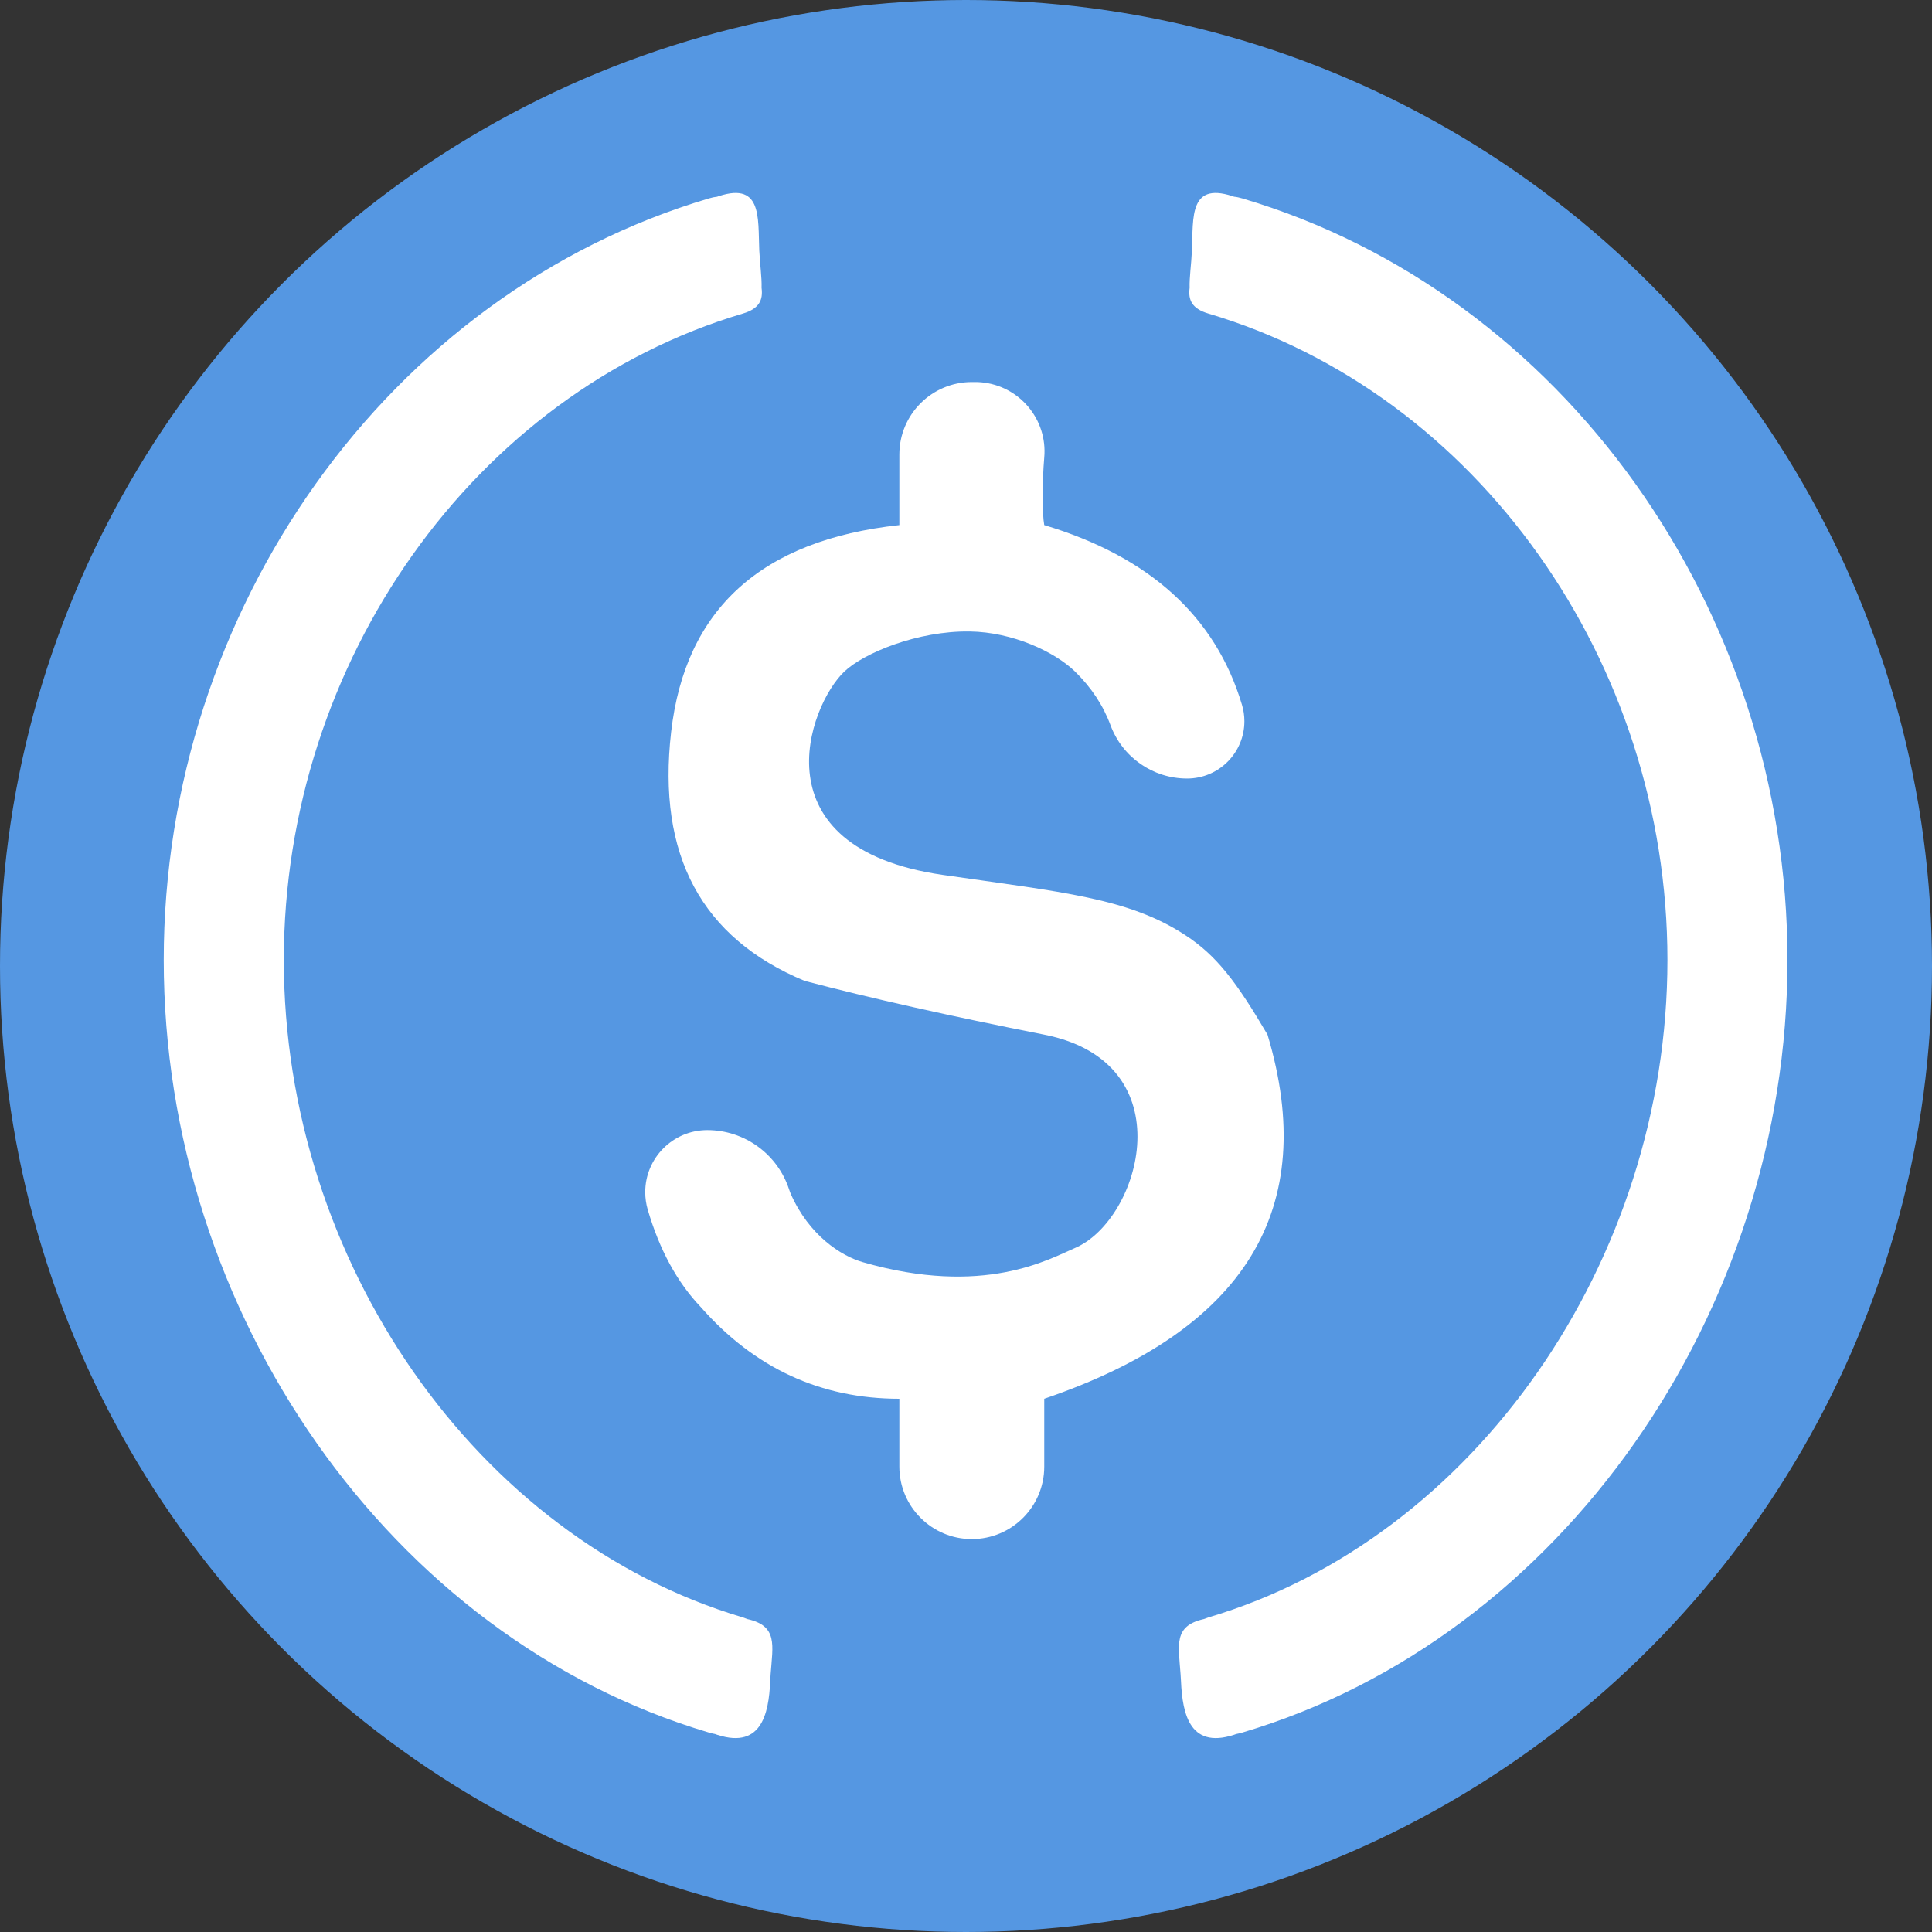 <?xml version="1.0" encoding="UTF-8"?>
<svg width="32px" height="32px" viewBox="0 0 32 32" version="1.1" xmlns="http://www.w3.org/2000/svg" xmlns:xlink="http://www.w3.org/1999/xlink">
    <rect x="0" y="0" width="32" height="32" fill="#333333" stroke="none"/>
    <title>USDC</title>
    <g id="页面-1" stroke="none" stroke-width="1" fill="none" fill-rule="evenodd">
        <g id="画板" transform="translate(-522, -351)">
            <g id="USDC" transform="translate(522, 351)">
                <circle id="椭圆形" fill="#5597E2" cx="16" cy="16" r="16"></circle>
                <g id="编组-23" transform="translate(2.712, 3.073)" fill="#FFFFFF" fill-rule="nonzero">
                    <path d="M9.864,1.075 C9.875,1.307 9.908,1.522 9.902,1.695 C9.928,1.891 9.867,2.039 9.594,2.12 C5.142,3.441 1.989,7.889 1.989,12.828 C1.989,17.809 5.178,22.407 9.594,23.717 L9.667,23.744 C10.175,23.857 10.087,24.174 10.052,24.658 L10.045,24.773 C10.021,25.321 9.896,25.937 9.097,25.636 L9.13,25.648 C9.098,25.642 9.064,25.634 9.028,25.623 C3.74,24.055 -2.07590881e-12,18.663 -2.07590881e-12,12.828 C-2.07590881e-12,7.028 3.712,1.791 9.028,0.214 C9.078,0.199 9.124,0.189 9.165,0.185 L9.121,0.201 C9.921,-0.1 9.84,0.526 9.864,1.075 Z" id="形状"></path>
                    <path d="M26.678,1.075 C26.688,1.307 26.722,1.522 26.716,1.695 C26.742,1.891 26.681,2.039 26.407,2.12 C21.955,3.441 18.802,7.889 18.802,12.828 C18.802,17.809 21.992,22.407 26.407,23.717 L26.481,23.744 C26.988,23.857 26.9,24.174 26.866,24.658 L26.859,24.773 C26.835,25.321 26.71,25.937 25.91,25.636 L25.944,25.648 C25.912,25.642 25.878,25.634 25.841,25.623 C20.554,24.055 16.814,18.663 16.814,12.828 C16.814,7.028 20.526,1.791 25.841,0.214 C25.892,0.199 25.937,0.189 25.979,0.185 L25.934,0.201 C26.734,-0.1 26.654,0.526 26.678,1.075 Z" id="形状" transform="translate(21.854, 12.919) scale(-1, 1) translate(-21.854, -12.919) "></path>
                </g>
                <path d="M19.662,12.895 C20.186,12.895 20.611,12.47 20.611,11.946 C20.611,11.854 20.598,11.762 20.571,11.674 C20.134,10.213 19.042,9.221 17.296,8.697 C17.261,8.511 17.261,7.988 17.296,7.578 C17.296,7.578 17.296,7.578 17.296,7.578 C17.352,6.945 16.883,6.387 16.25,6.332 C16.217,6.329 16.184,6.328 16.15,6.328 L16.096,6.328 C15.434,6.328 14.896,6.865 14.896,7.528 L14.896,8.697 L14.896,8.697 C12.61,8.945 11.35,10.087 11.116,12.125 C10.882,14.163 11.62,15.537 13.329,16.247 C14.413,16.532 15.735,16.829 17.296,17.137 C19.639,17.6 18.896,20.203 17.807,20.67 C17.383,20.851 16.297,21.485 14.289,20.905 C13.934,20.803 13.4,20.463 13.097,19.773 C13.087,19.75 13.078,19.725 13.069,19.698 C12.876,19.113 12.33,18.718 11.715,18.718 C11.147,18.718 10.687,19.179 10.687,19.746 C10.687,19.844 10.701,19.941 10.728,20.034 C10.923,20.7 11.215,21.238 11.606,21.648 C12.498,22.662 13.595,23.168 14.896,23.168 L14.896,24.292 C14.896,24.954 15.434,25.492 16.096,25.492 C16.759,25.492 17.296,24.954 17.296,24.292 L17.296,23.168 L17.296,23.168 C20.626,22.034 21.859,20.023 20.994,17.137 C20.479,16.262 20.152,15.827 19.629,15.487 C18.691,14.874 17.603,14.778 15.615,14.491 C12.521,14.045 13.389,11.69 13.984,11.124 C14.309,10.815 15.199,10.447 16.061,10.459 C16.776,10.469 17.471,10.797 17.807,11.124 C18.076,11.387 18.272,11.683 18.394,12.013 C18.591,12.543 19.096,12.895 19.662,12.895 Z" id="路径-2" fill="#FFFFFF"></path>
            </g>
        </g>
    </g>
</svg>